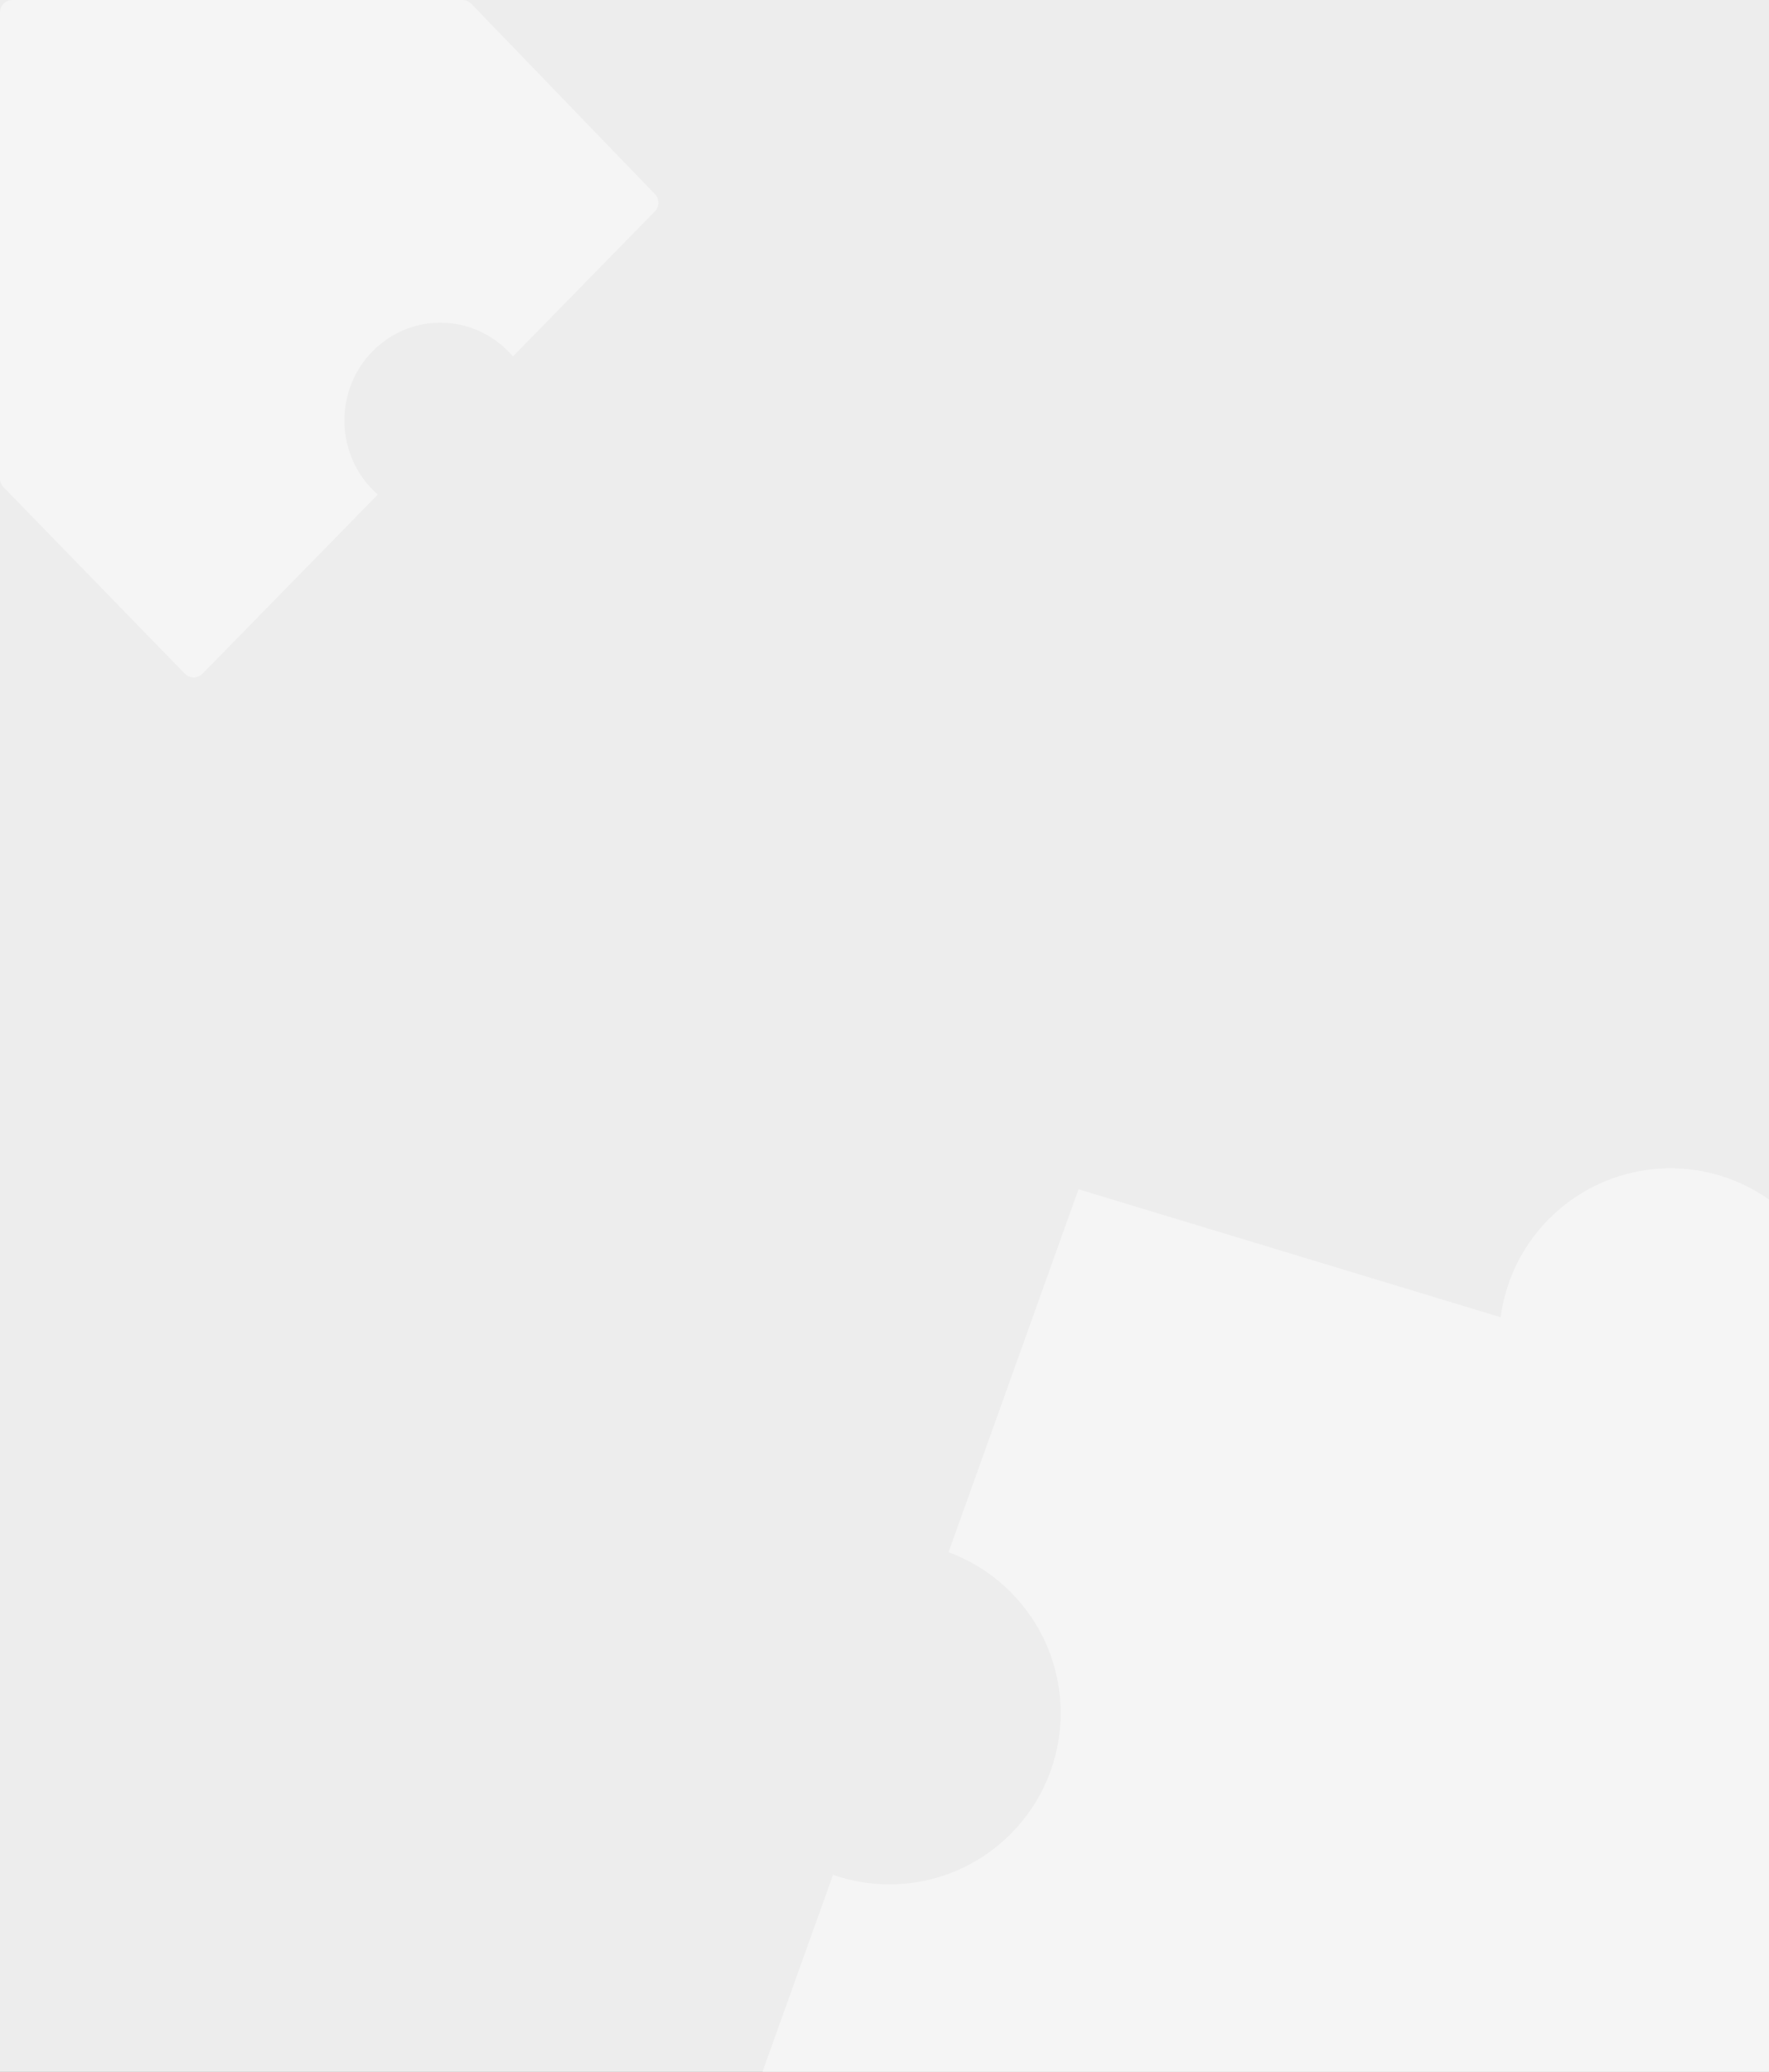 <svg width="1436" height="1681" viewBox="0 0 1436 1681" fill="none" xmlns="http://www.w3.org/2000/svg">
<rect x="0" y="0" width="1436" height="1681" fill="#333333" stroke="none"/>
<g clip-path="url(#clip0_3000_4110)">
<rect width="1436" height="1681" fill="white"/>
<rect width="1436" height="1681" fill="#EDEDED"/>
<path d="M375.366 0H10C4.477 0 0 4.477 0 10V388.321C0 390.925 1.016 393.426 2.832 395.293L150.059 546.654C153.977 550.681 160.443 550.691 164.374 546.676L531.618 171.48C535.404 167.612 535.425 161.434 531.667 157.54L382.561 3.055C380.676 1.103 378.079 0 375.366 0Z" fill="#F5F5F5"/>
<path d="M435.368 341.17C435.368 384.983 400.49 420.5 357.465 420.5C314.441 420.5 279.562 384.983 279.562 341.17C279.562 297.357 314.441 261.839 357.465 261.839C400.49 261.839 435.368 297.357 435.368 341.17Z" fill="#EDEDED"/>
<path d="M619 1681H1436.5V1135L875.5 965L619 1681Z" fill="#F5F5F5"/>
<circle cx="1356" cy="1087" r="139" fill="#F5F5F5"/>
<circle cx="722" cy="1390" r="139" fill="#EDEDED"/>
</g>
<defs>
<clipPath id="clip0_3000_4110">
<rect width="1436" height="1681" fill="white"/>
</clipPath>
</defs>
</svg>
